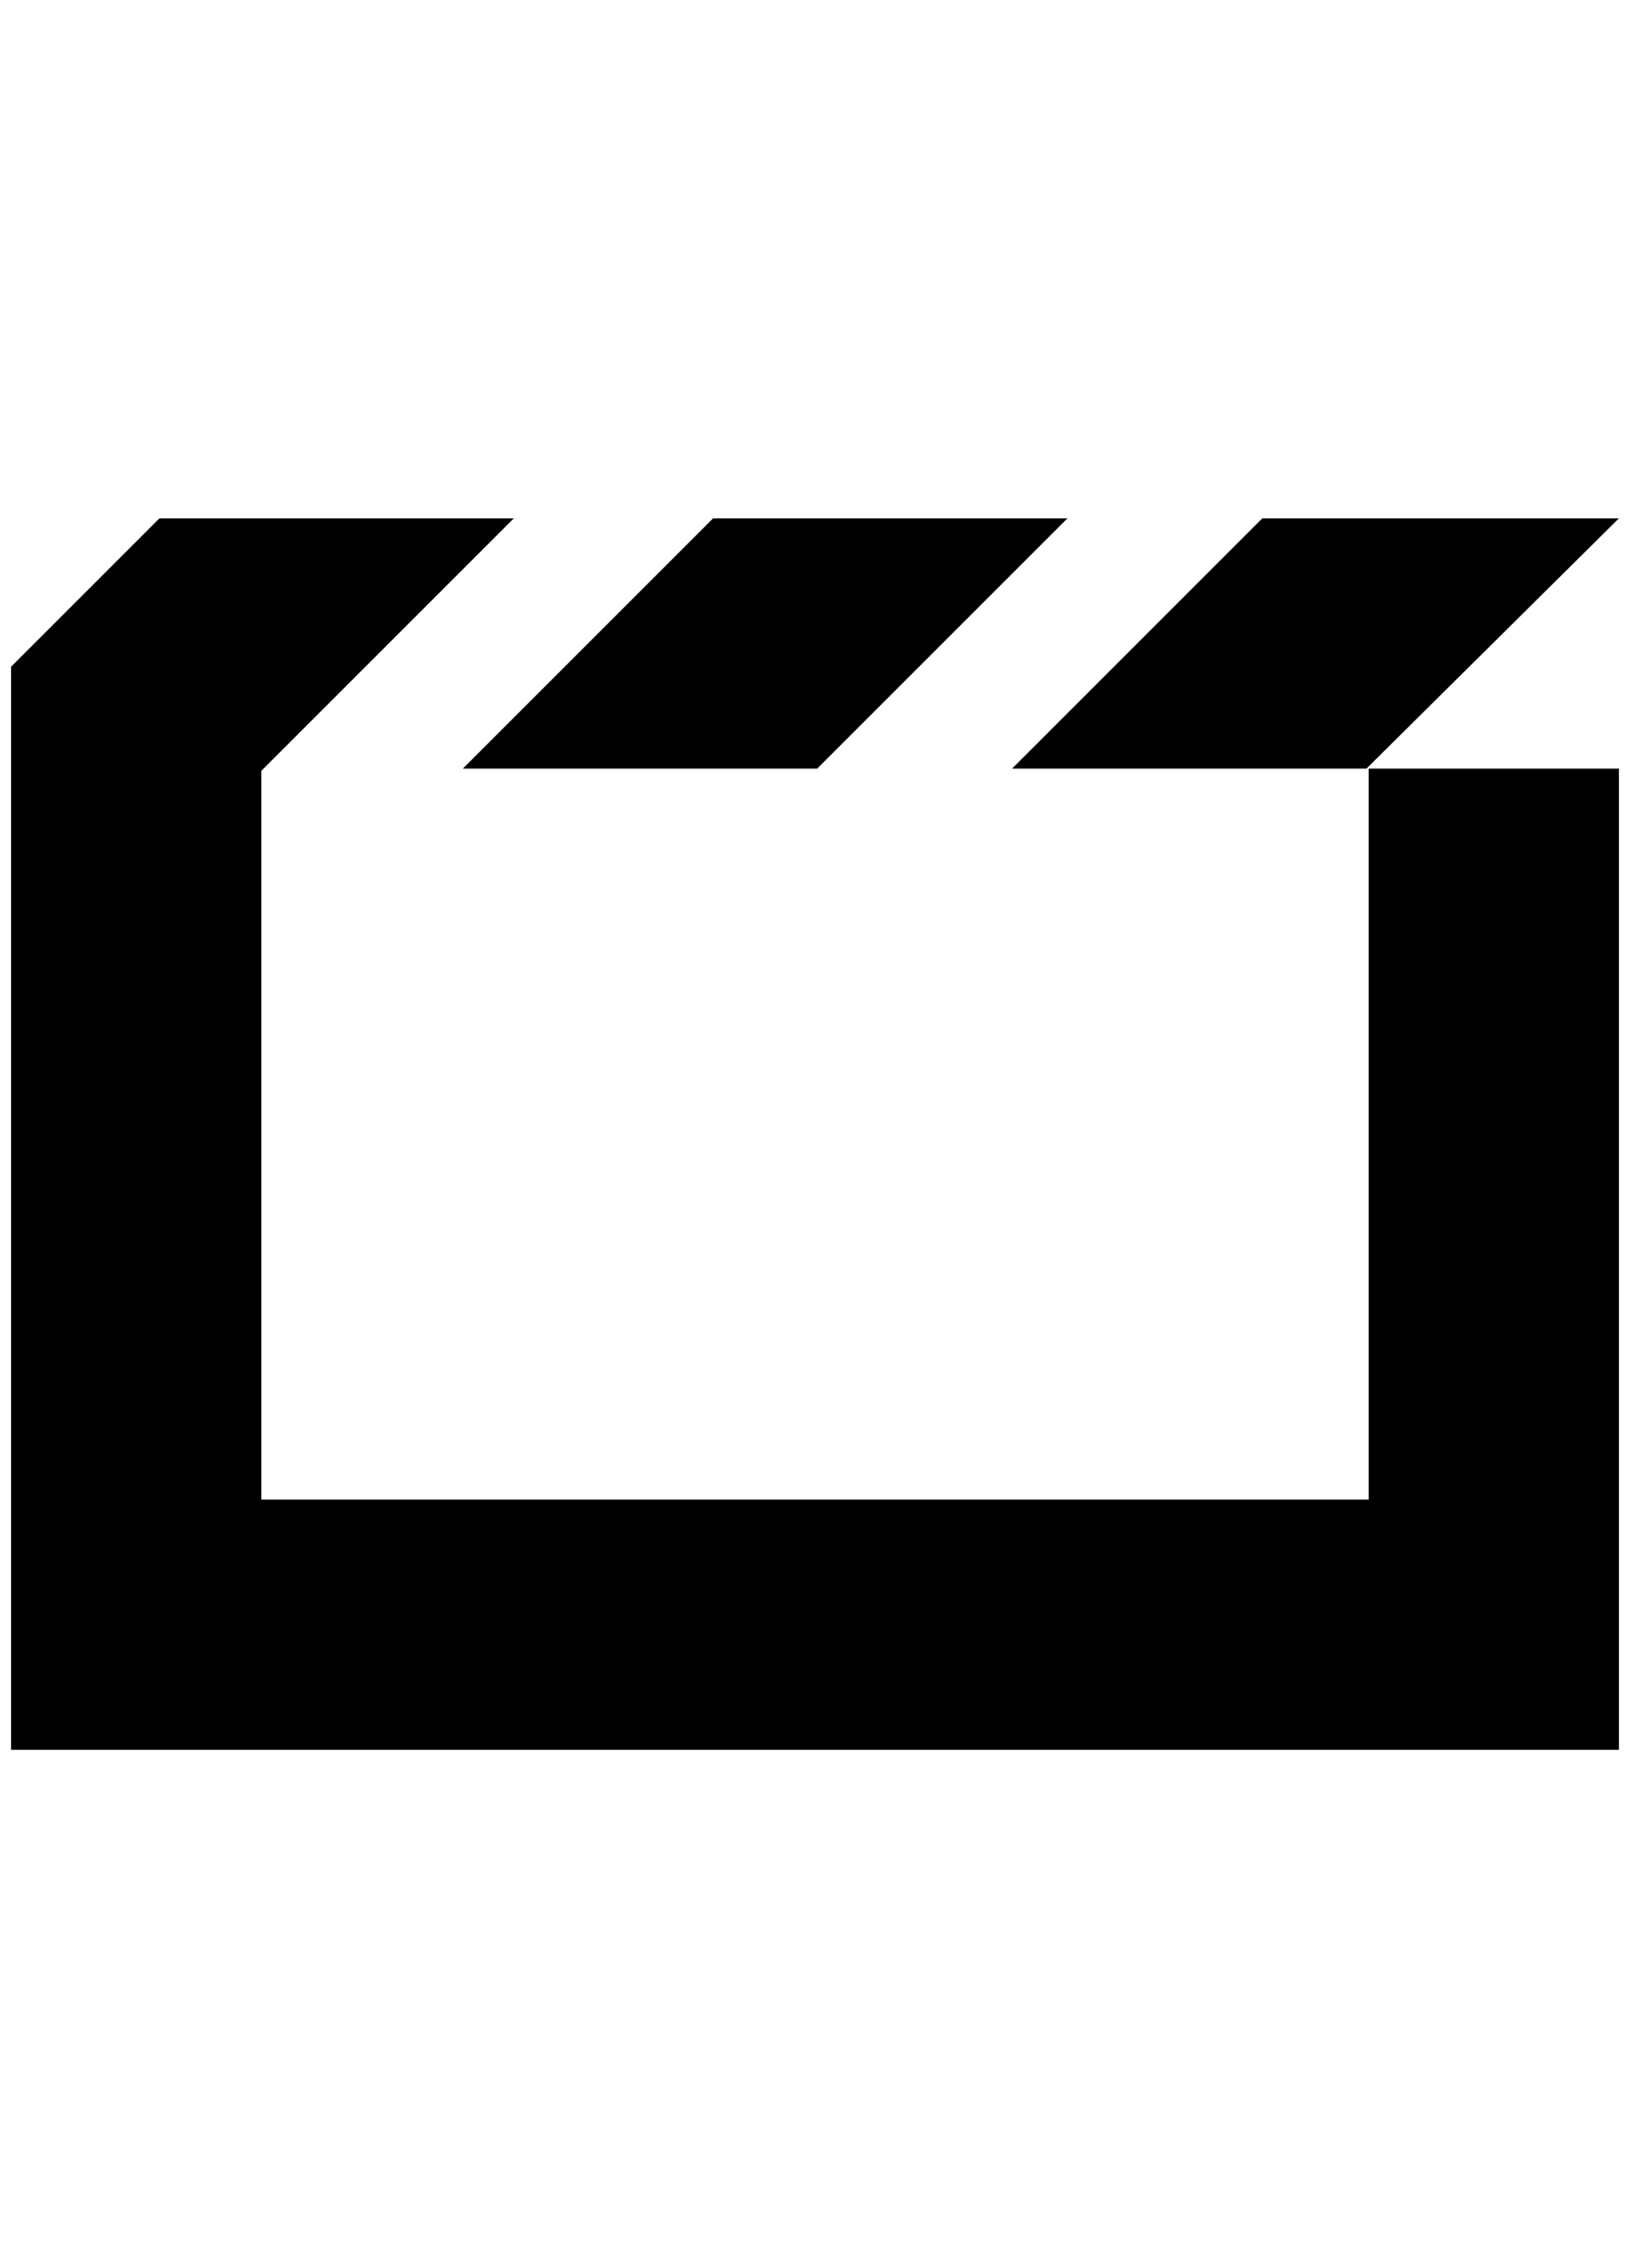 <?xml version="1.0" standalone="no"?>
<!DOCTYPE svg PUBLIC "-//W3C//DTD SVG 1.1//EN" "http://www.w3.org/Graphics/SVG/1.1/DTD/svg11.dtd" >
<svg xmlns="http://www.w3.org/2000/svg" xmlns:xlink="http://www.w3.org/1999/xlink" version="1.1" viewBox="-10 0 1472 2048">
   <path fill="currentColor"
d="M1452 468h-322l-226 226h320zM728 694l226 -226h-320l-226 226h320zM1226 1354h-1000v-658l228 -228h-320l-134 134v978h1452v-886h-226v660z" />
</svg>
